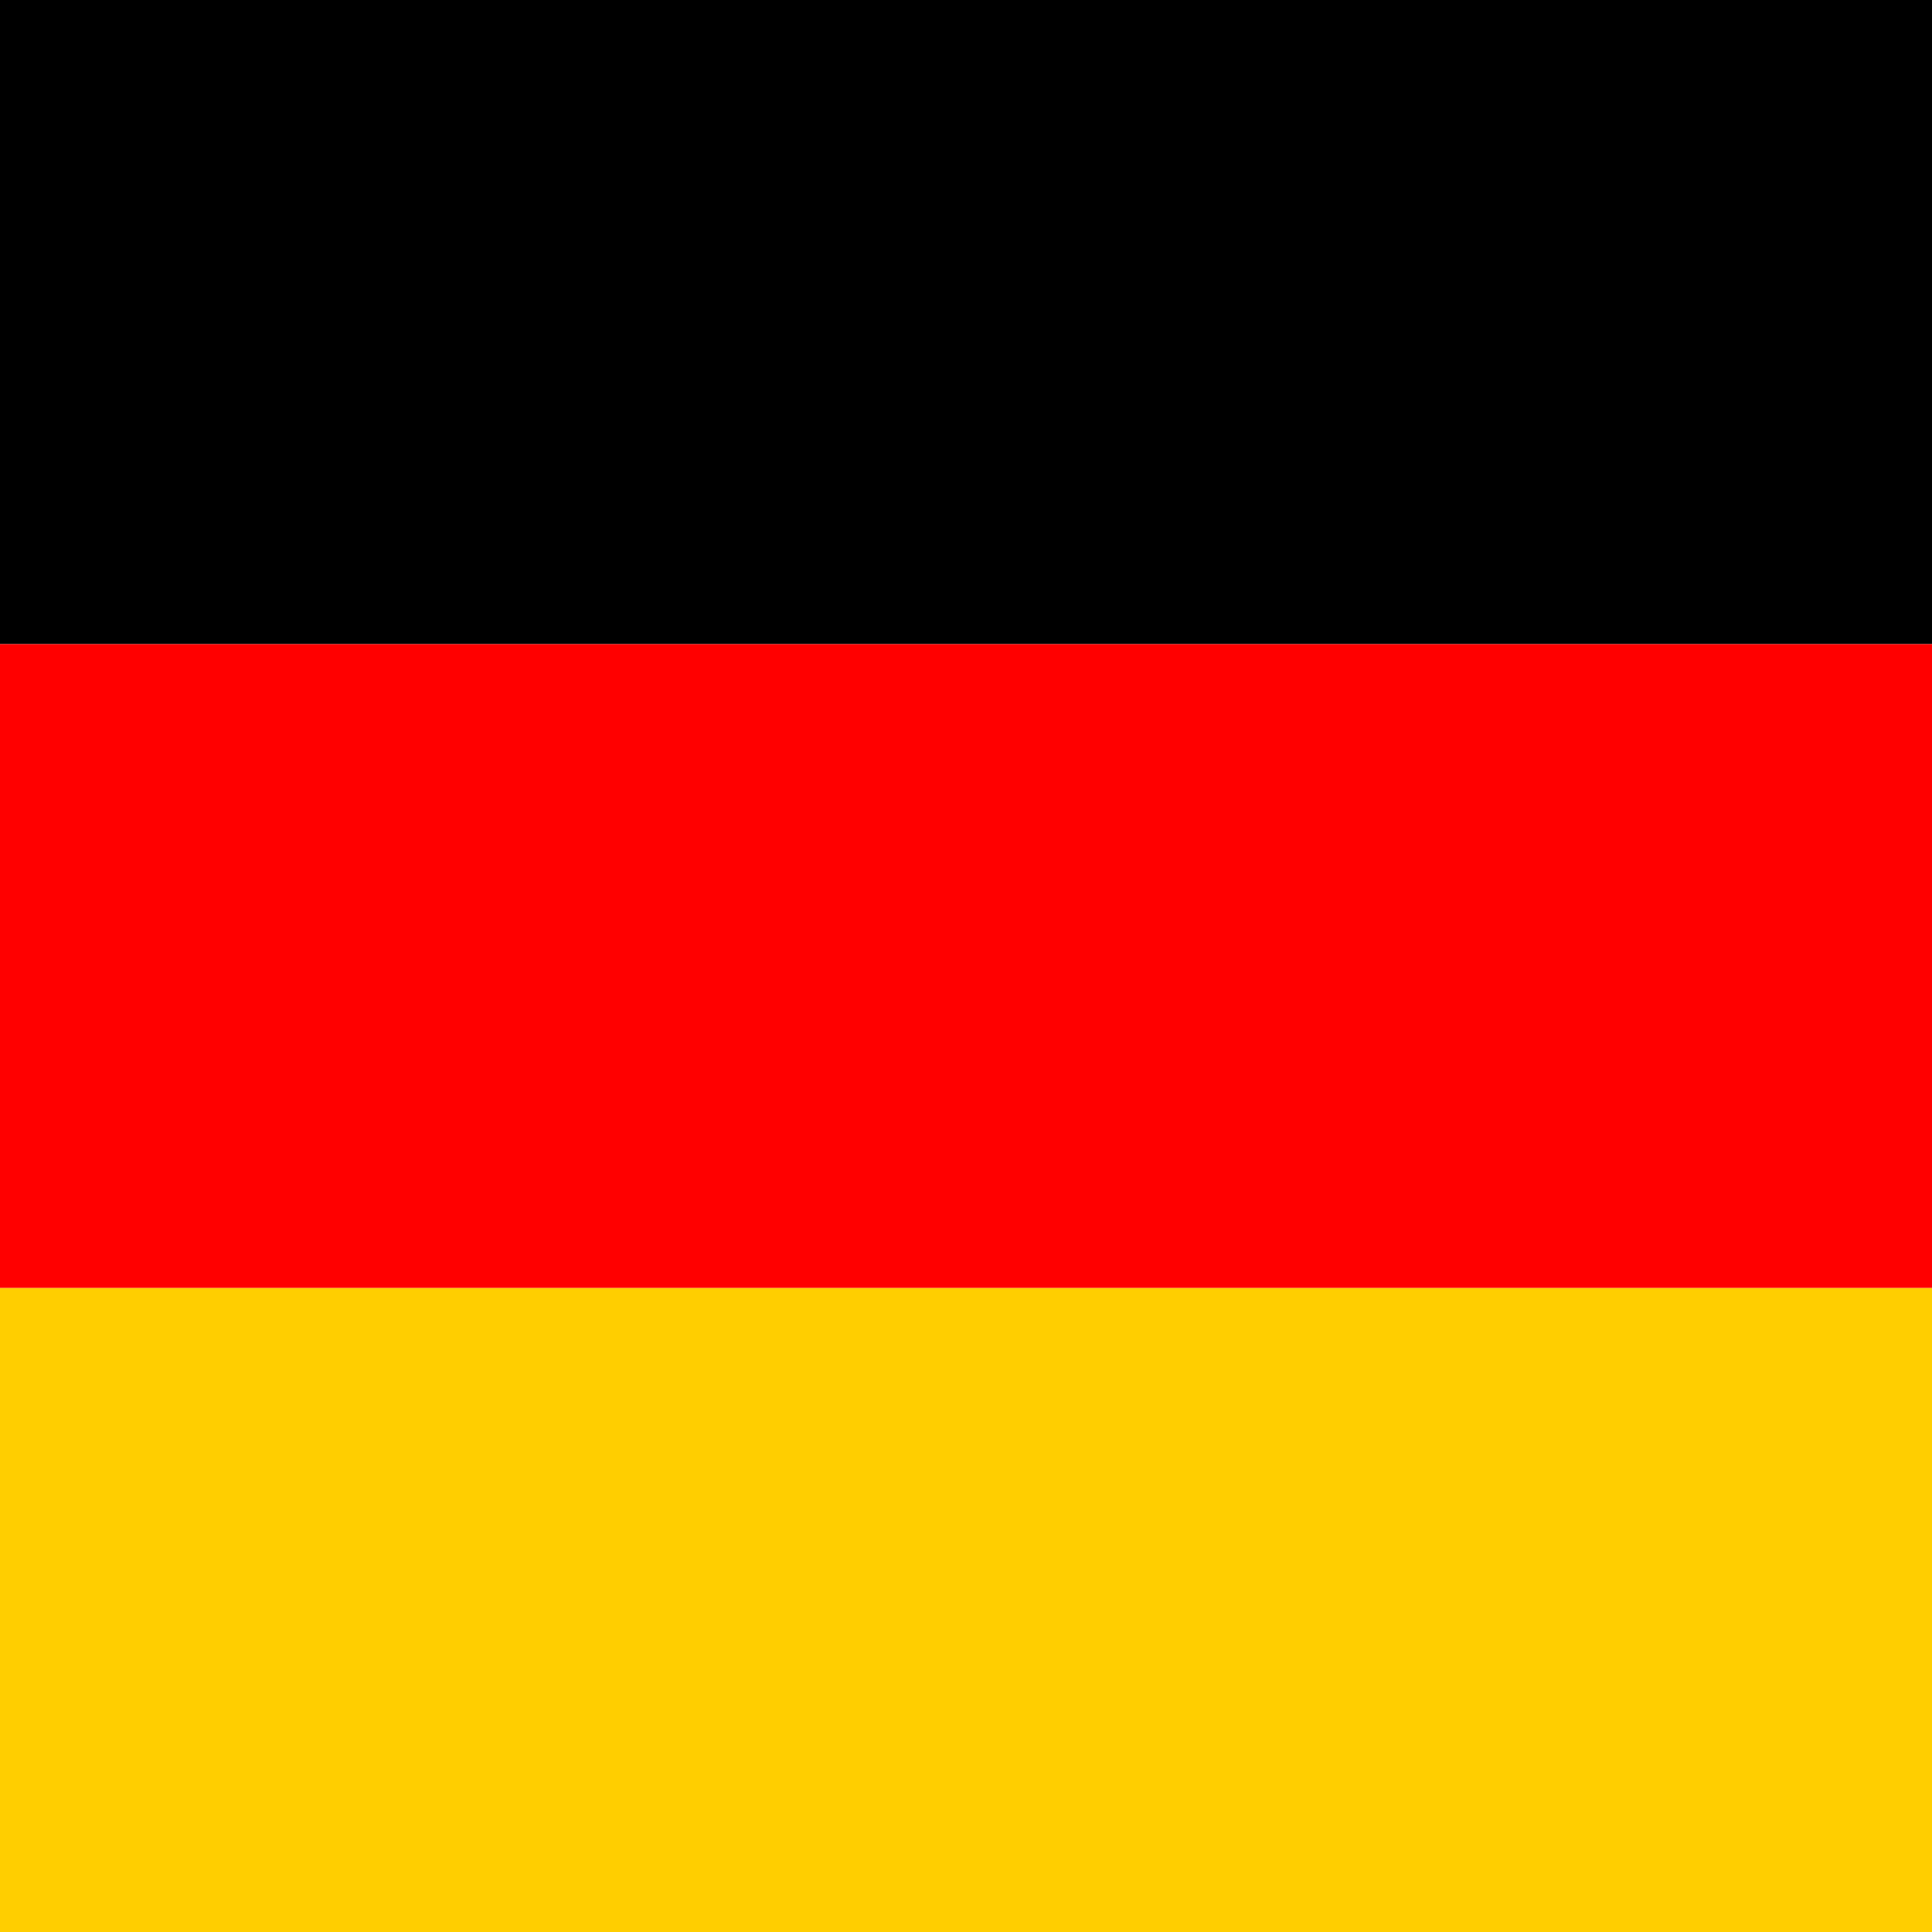 <svg xmlns="http://www.w3.org/2000/svg" id="flag-icons-de" viewBox="0 0 512 512">
  <path fill="#ffce00" d="M0 341.3h512V512H0z"/>
  <path fill="685dd801" d="M0 0h512v170.7H0z"/>
  <path fill="red" d="M0 170.7h512v170.6H0z"/>
</svg>
